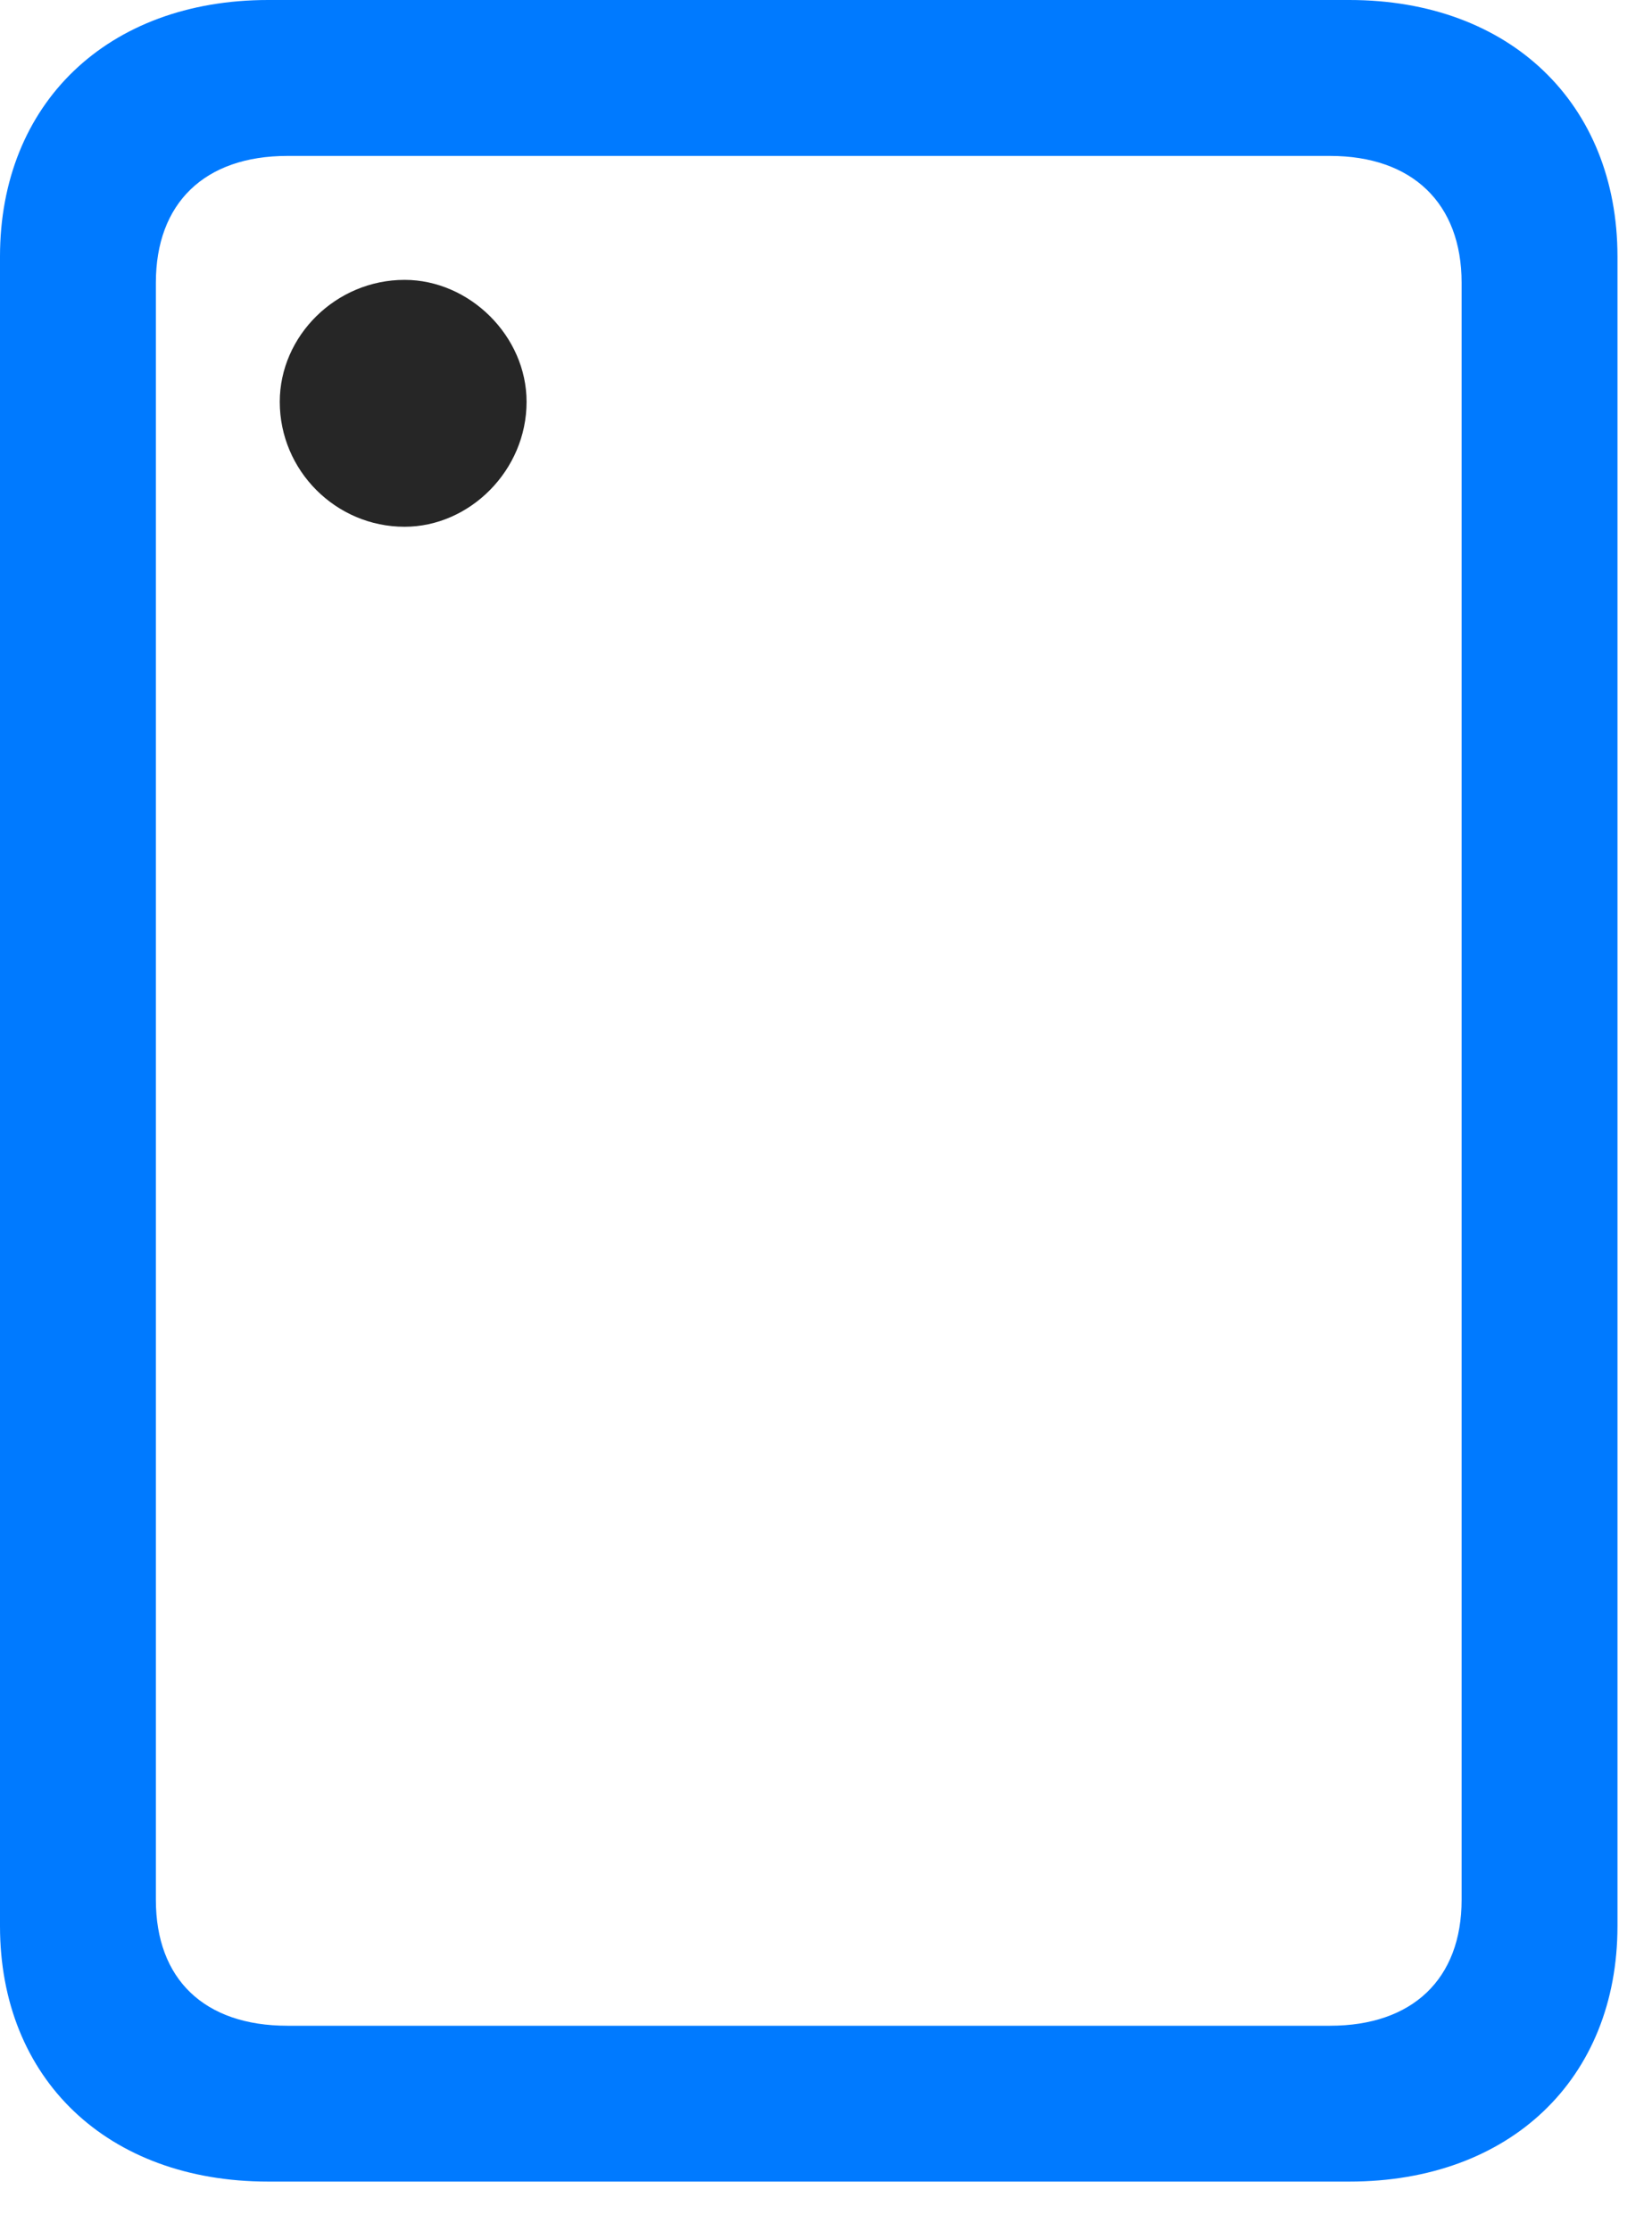 <svg width="20" height="27" viewBox="0 0 20 27" fill="none" xmlns="http://www.w3.org/2000/svg">
<path d="M3.246 26.402H16.336C18.281 26.402 19.582 25.16 19.582 23.309V3.105C19.582 1.254 18.281 0 16.336 0H3.246C1.301 0 0 1.254 0 3.105V23.309C0 25.16 1.301 26.402 3.246 26.402ZM3.48 24.516C2.473 24.516 1.887 23.953 1.887 22.992V3.422C1.887 2.461 2.473 1.887 3.48 1.887H16.102C17.098 1.887 17.695 2.461 17.695 3.422V22.992C17.695 23.953 17.098 24.516 16.102 24.516H3.48Z" fill="#007AFF"/>
<path d="M4.898 6.375C5.684 6.375 6.375 5.695 6.375 4.863C6.375 4.066 5.684 3.387 4.898 3.387C4.066 3.387 3.387 4.066 3.387 4.863C3.387 5.695 4.066 6.375 4.898 6.375Z" fill="black" fill-opacity="0.85"/>
</svg>
